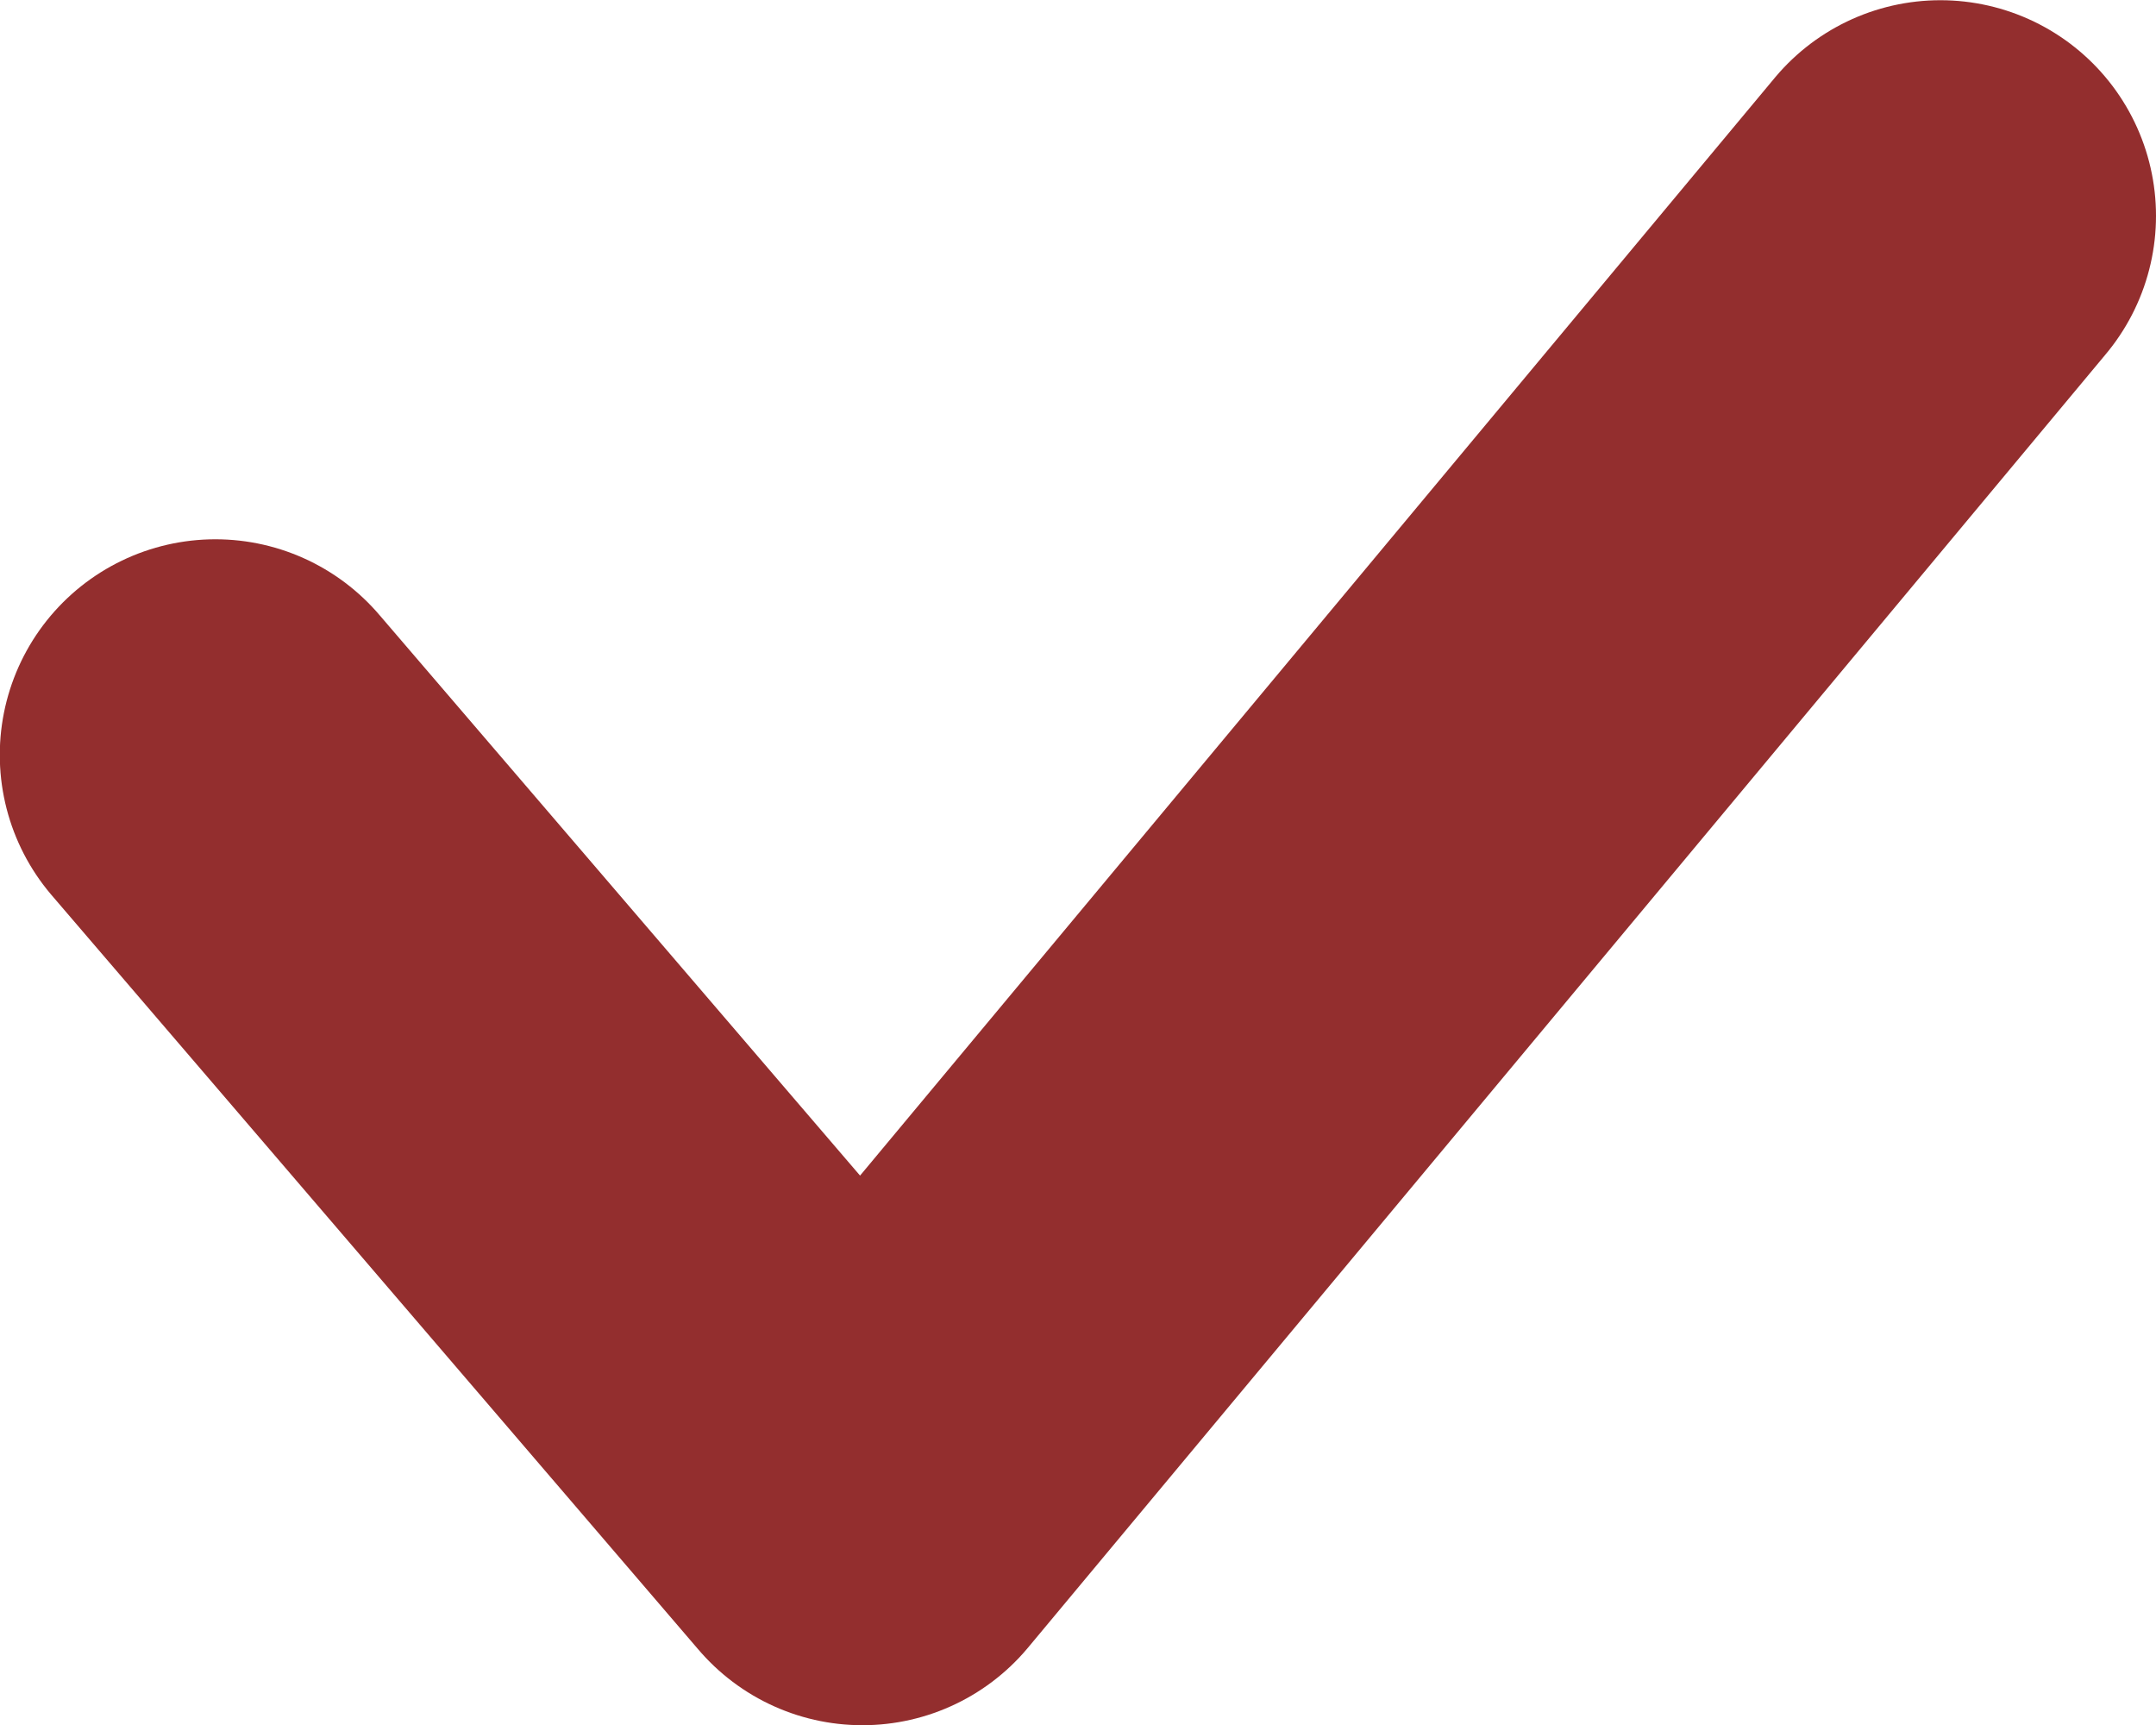<?xml version="1.0" encoding="utf-8"?>
<!-- Generator: Adobe Illustrator 21.0.1, SVG Export Plug-In . SVG Version: 6.00 Build 0)  -->
<svg version="1.1" id="Слой_1" xmlns="http://www.w3.org/2000/svg" xmlns:xlink="http://www.w3.org/1999/xlink" x="0px" y="0px"
	 viewBox="0 0 10 8" style="enable-background:new 0 0 10 8;" xml:space="preserve">
<style type="text/css">
	.st0{fill:none;stroke:#932E2E;stroke-width:2;stroke-linecap:round;stroke-linejoin:round;}
</style>
<path id="path11007" class="st0" d="M0.999,3.501L4,7.001l5-6"/>
</svg>
